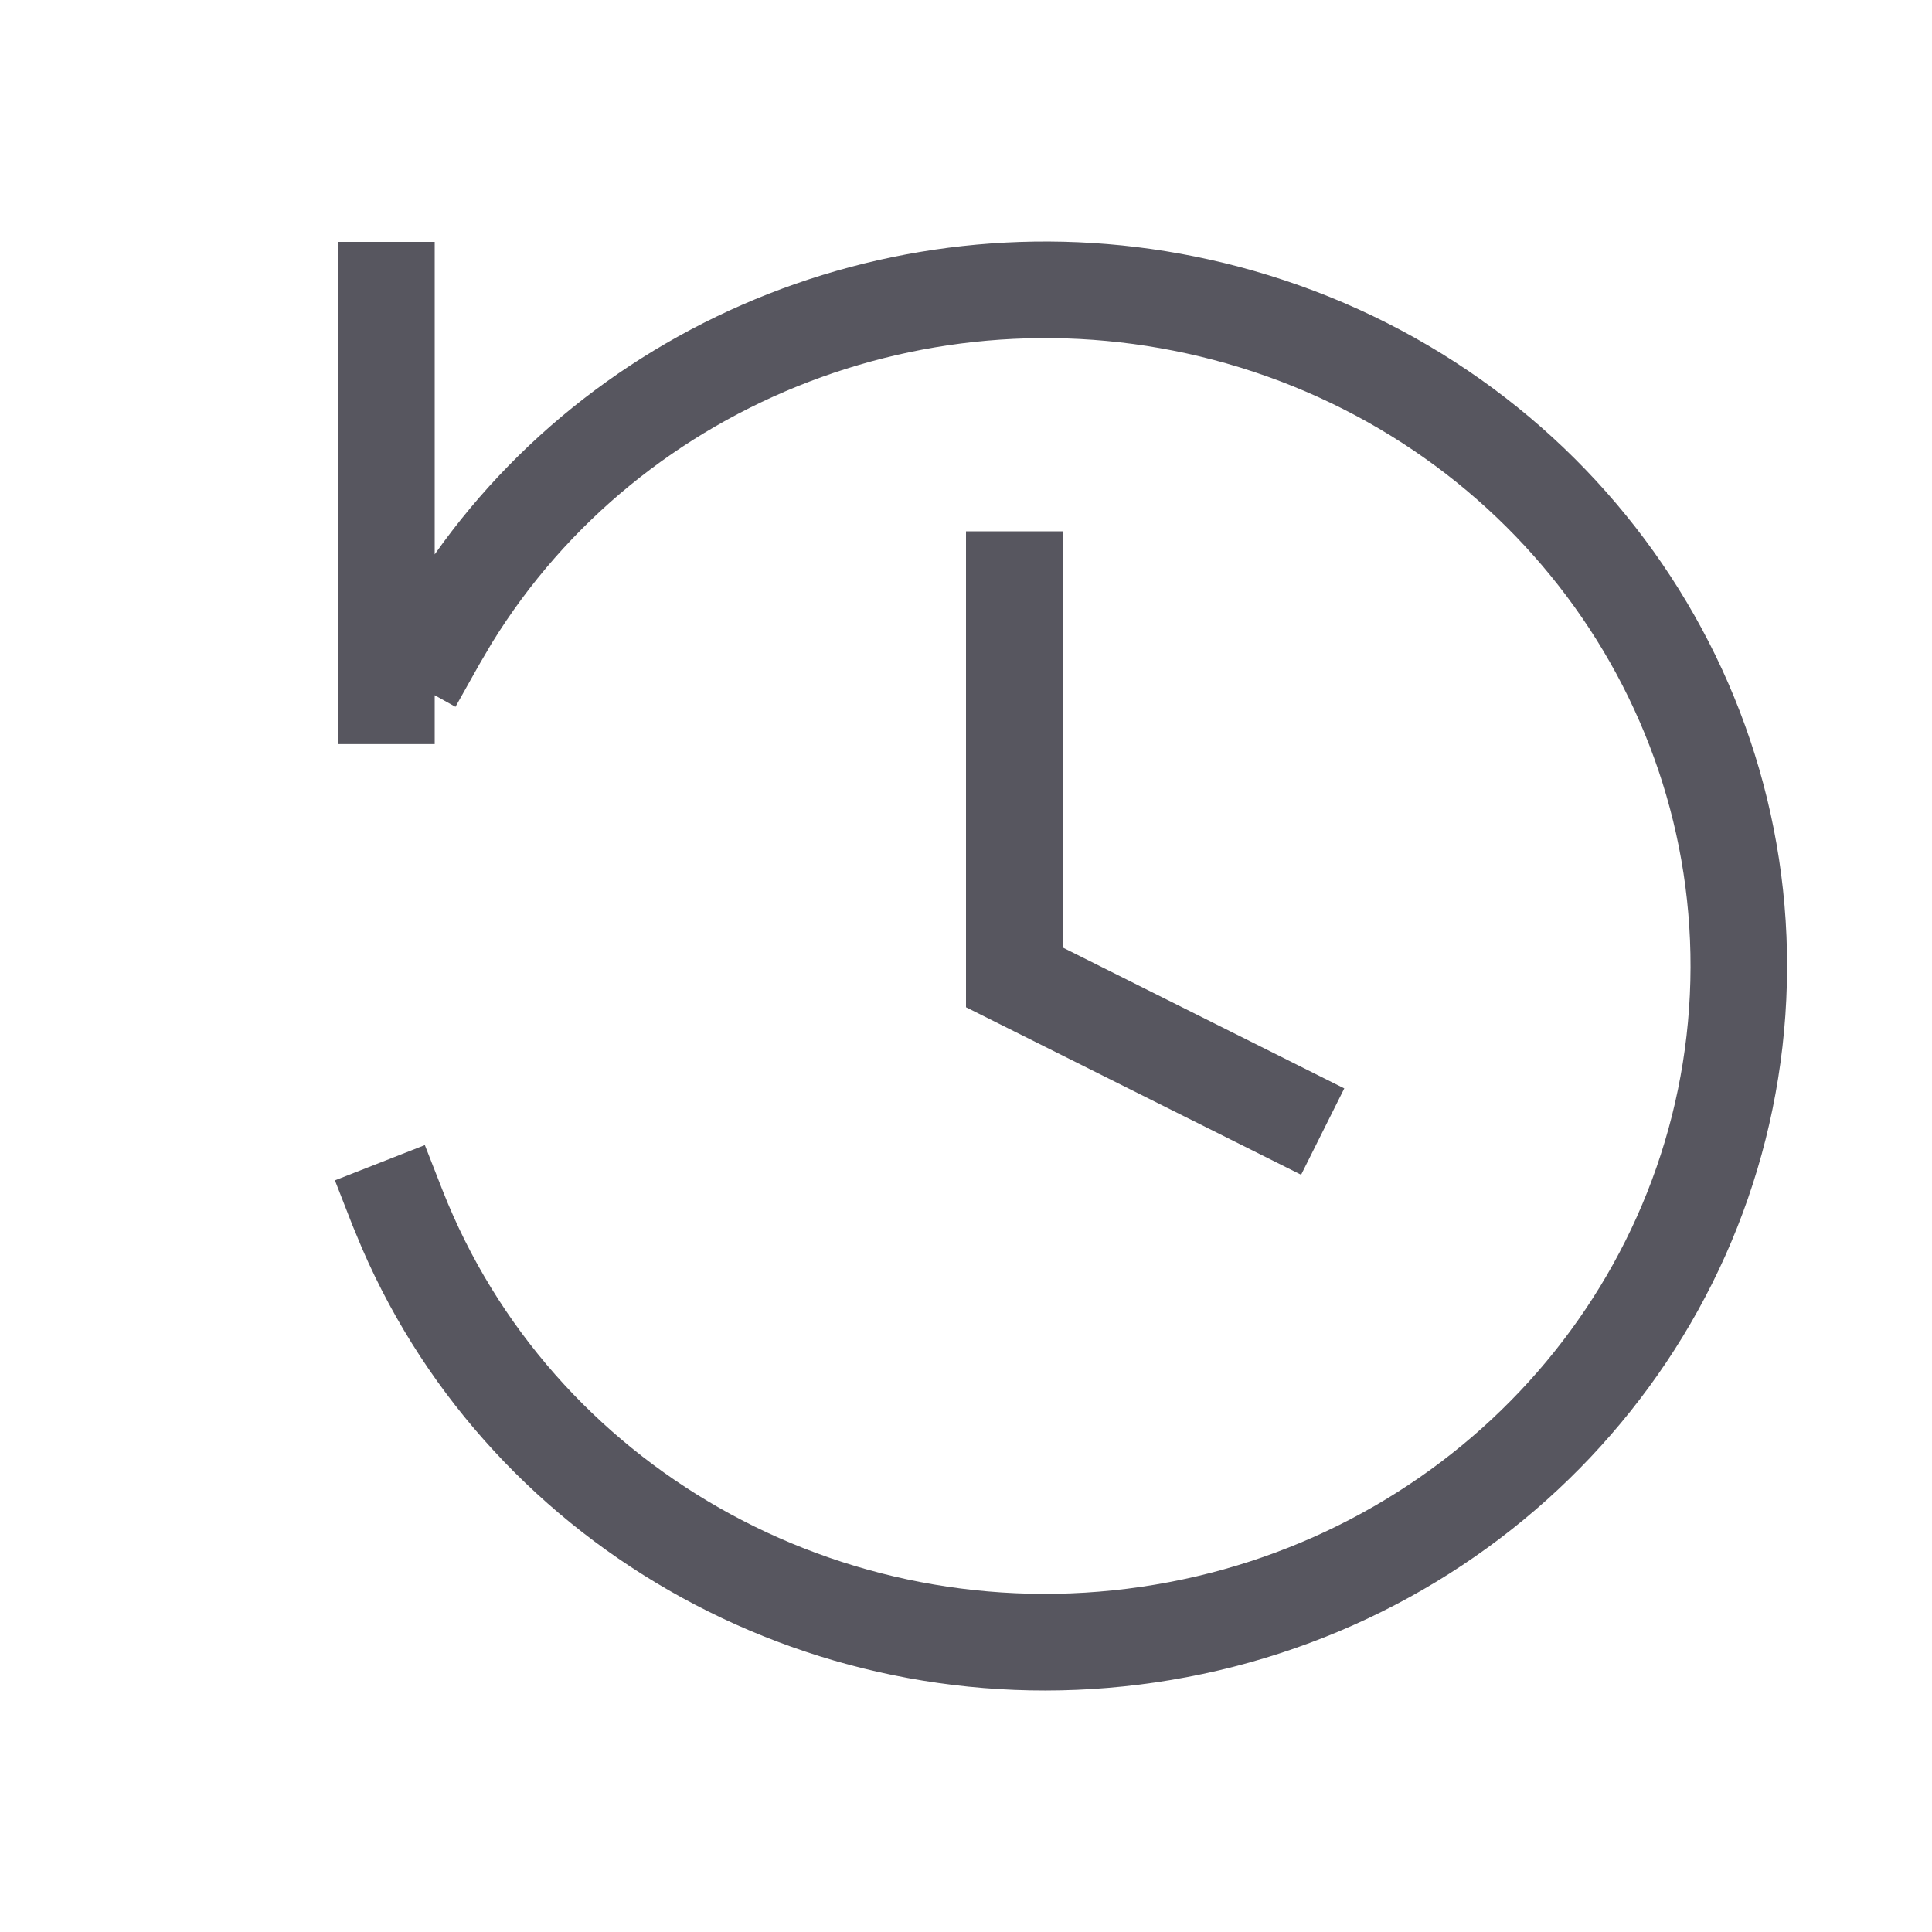 <?xml version="1.0" encoding="UTF-8"?>
<svg width="20px" height="20px" viewBox="0 0 20 20" version="1.1" xmlns="http://www.w3.org/2000/svg" xmlns:xlink="http://www.w3.org/1999/xlink">
    <title>local / icon / icon_update-time</title>
    <g id="local-/-icon-/-icon_update-time" stroke="none" stroke-width="1" fill="none" fill-rule="evenodd">
        <path d="M12.973,2.802 C16.433,3.788 18.727,6.994 18.482,10.51 C18.237,14.025 15.521,16.896 11.957,17.417 C8.482,17.925 5.108,16.066 3.748,12.923 L3.649,12.685 L3.467,12.219 L4.398,11.854 L4.58,12.319 C5.699,15.17 8.707,16.881 11.812,16.427 C14.915,15.974 17.272,13.482 17.485,10.44 C17.697,7.4 15.708,4.622 12.699,3.763 C9.769,2.928 6.644,4.132 5.089,6.661 L4.96,6.881 L4.715,7.317 L4.5,7.197 L4.5,7.703 L3.5,7.703 L3.5,2.504 L4.5,2.504 L4.5,5.739 C6.362,3.102 9.771,1.888 12.973,2.802 Z M11,5.5 L11,9.808 L13.916,11.267 L13.469,12.161 L10,10.427 L10,5.5 L11,5.5 Z" id="Combined-Shape" fill="#57565F"></path>
    </g>
</svg>